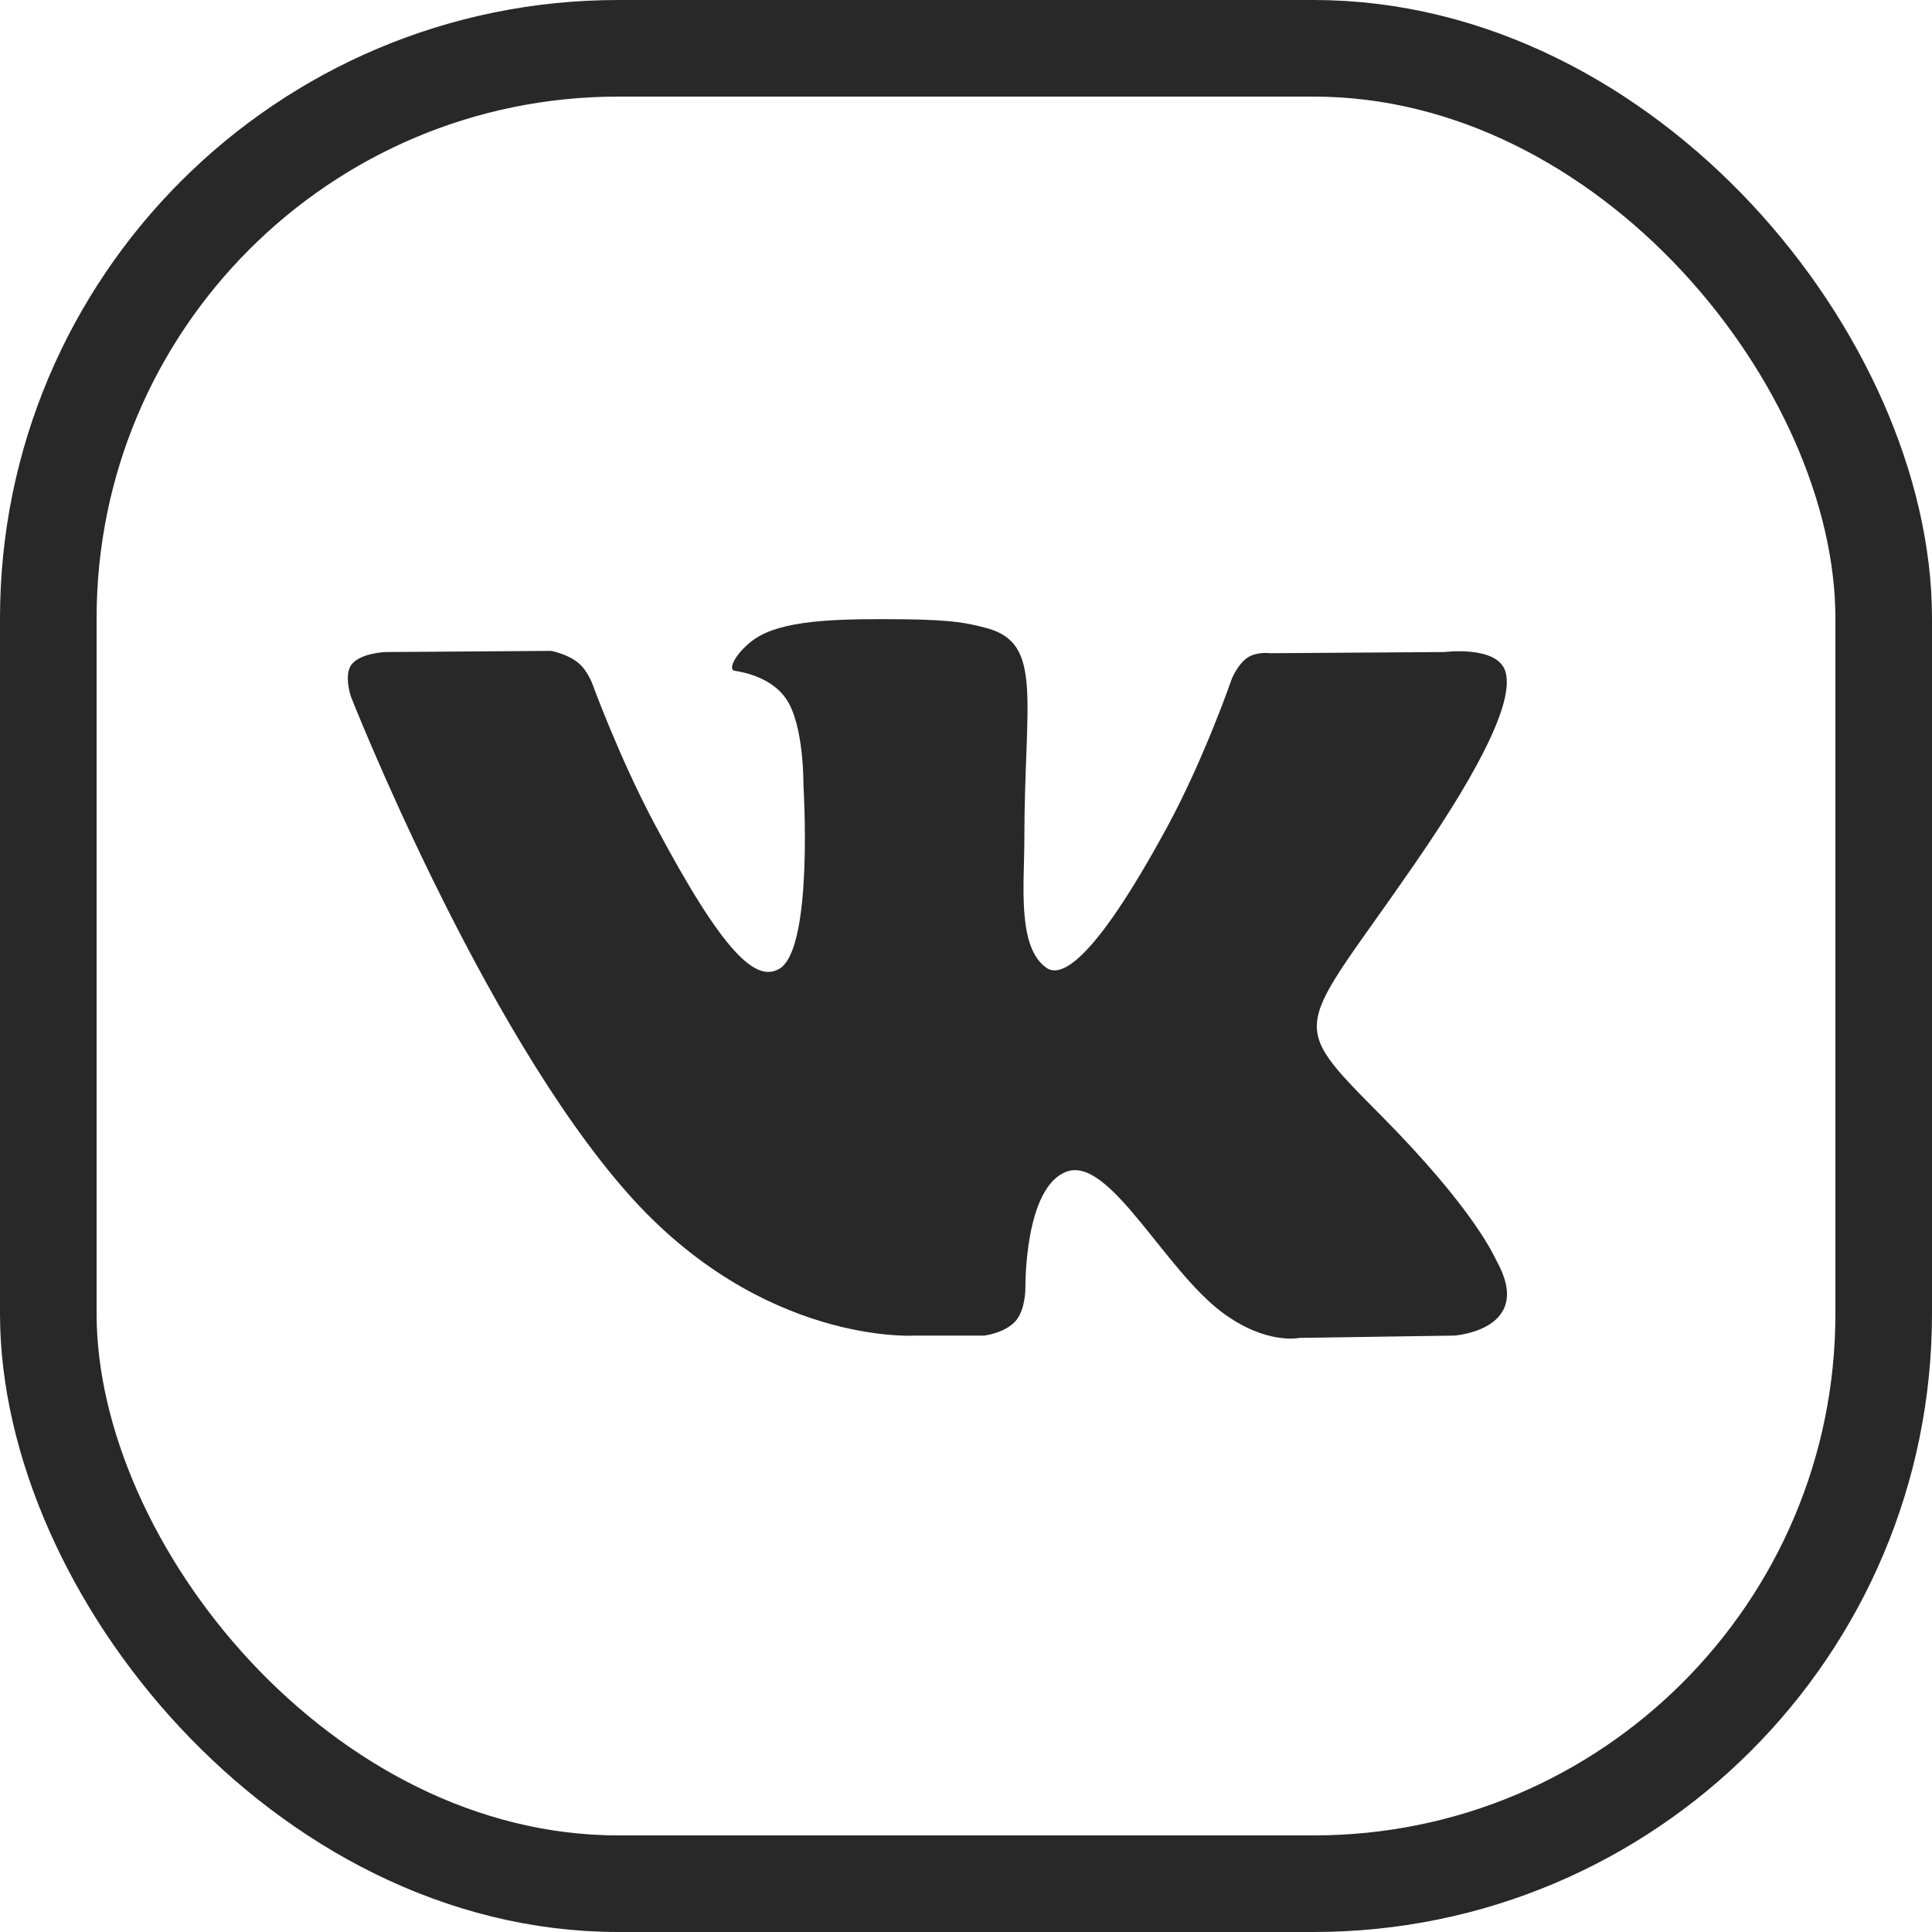 <svg width="20" height="20" viewBox="0 0 20 20" fill="none" xmlns="http://www.w3.org/2000/svg">
<path fill-rule="evenodd" clip-rule="evenodd" d="M9.472 13.826H10.188C10.188 13.826 10.406 13.801 10.517 13.671C10.618 13.552 10.615 13.328 10.615 13.328C10.615 13.328 10.602 12.281 11.047 12.127C11.488 11.975 12.053 13.139 12.652 13.586C13.106 13.925 13.45 13.85 13.45 13.85L15.053 13.826C15.053 13.826 15.891 13.77 15.493 13.053C15.462 12.995 15.262 12.523 14.302 11.553C13.297 10.539 13.432 10.702 14.642 8.947C15.38 7.878 15.674 7.226 15.582 6.946C15.494 6.68 14.952 6.75 14.952 6.75L13.148 6.762C13.148 6.762 13.014 6.743 12.915 6.807C12.818 6.871 12.755 7.018 12.755 7.018C12.755 7.018 12.47 7.844 12.089 8.549C11.285 10.033 10.965 10.111 10.833 10.019C10.527 9.805 10.604 9.157 10.604 8.696C10.604 7.257 10.805 6.658 10.213 6.502C10.018 6.451 9.872 6.417 9.371 6.411C8.727 6.404 8.182 6.412 7.873 6.578C7.668 6.686 7.51 6.931 7.607 6.944C7.726 6.962 7.996 7.024 8.139 7.236C8.325 7.509 8.317 8.124 8.317 8.124C8.317 8.124 8.424 9.817 8.069 10.028C7.826 10.172 7.492 9.878 6.777 8.531C6.409 7.841 6.132 7.078 6.132 7.078C6.132 7.078 6.079 6.936 5.984 6.86C5.868 6.767 5.706 6.738 5.706 6.738L3.992 6.75C3.992 6.75 3.734 6.758 3.639 6.879C3.556 6.989 3.633 7.212 3.633 7.212C3.633 7.212 4.976 10.629 6.496 12.351C7.89 13.93 9.472 13.826 9.472 13.826L9.472 13.826Z" fill="#282828"/>
<rect x="0.5" y="0.5" width="19" height="19" rx="5.9" stroke="#282828"/>
</svg>
